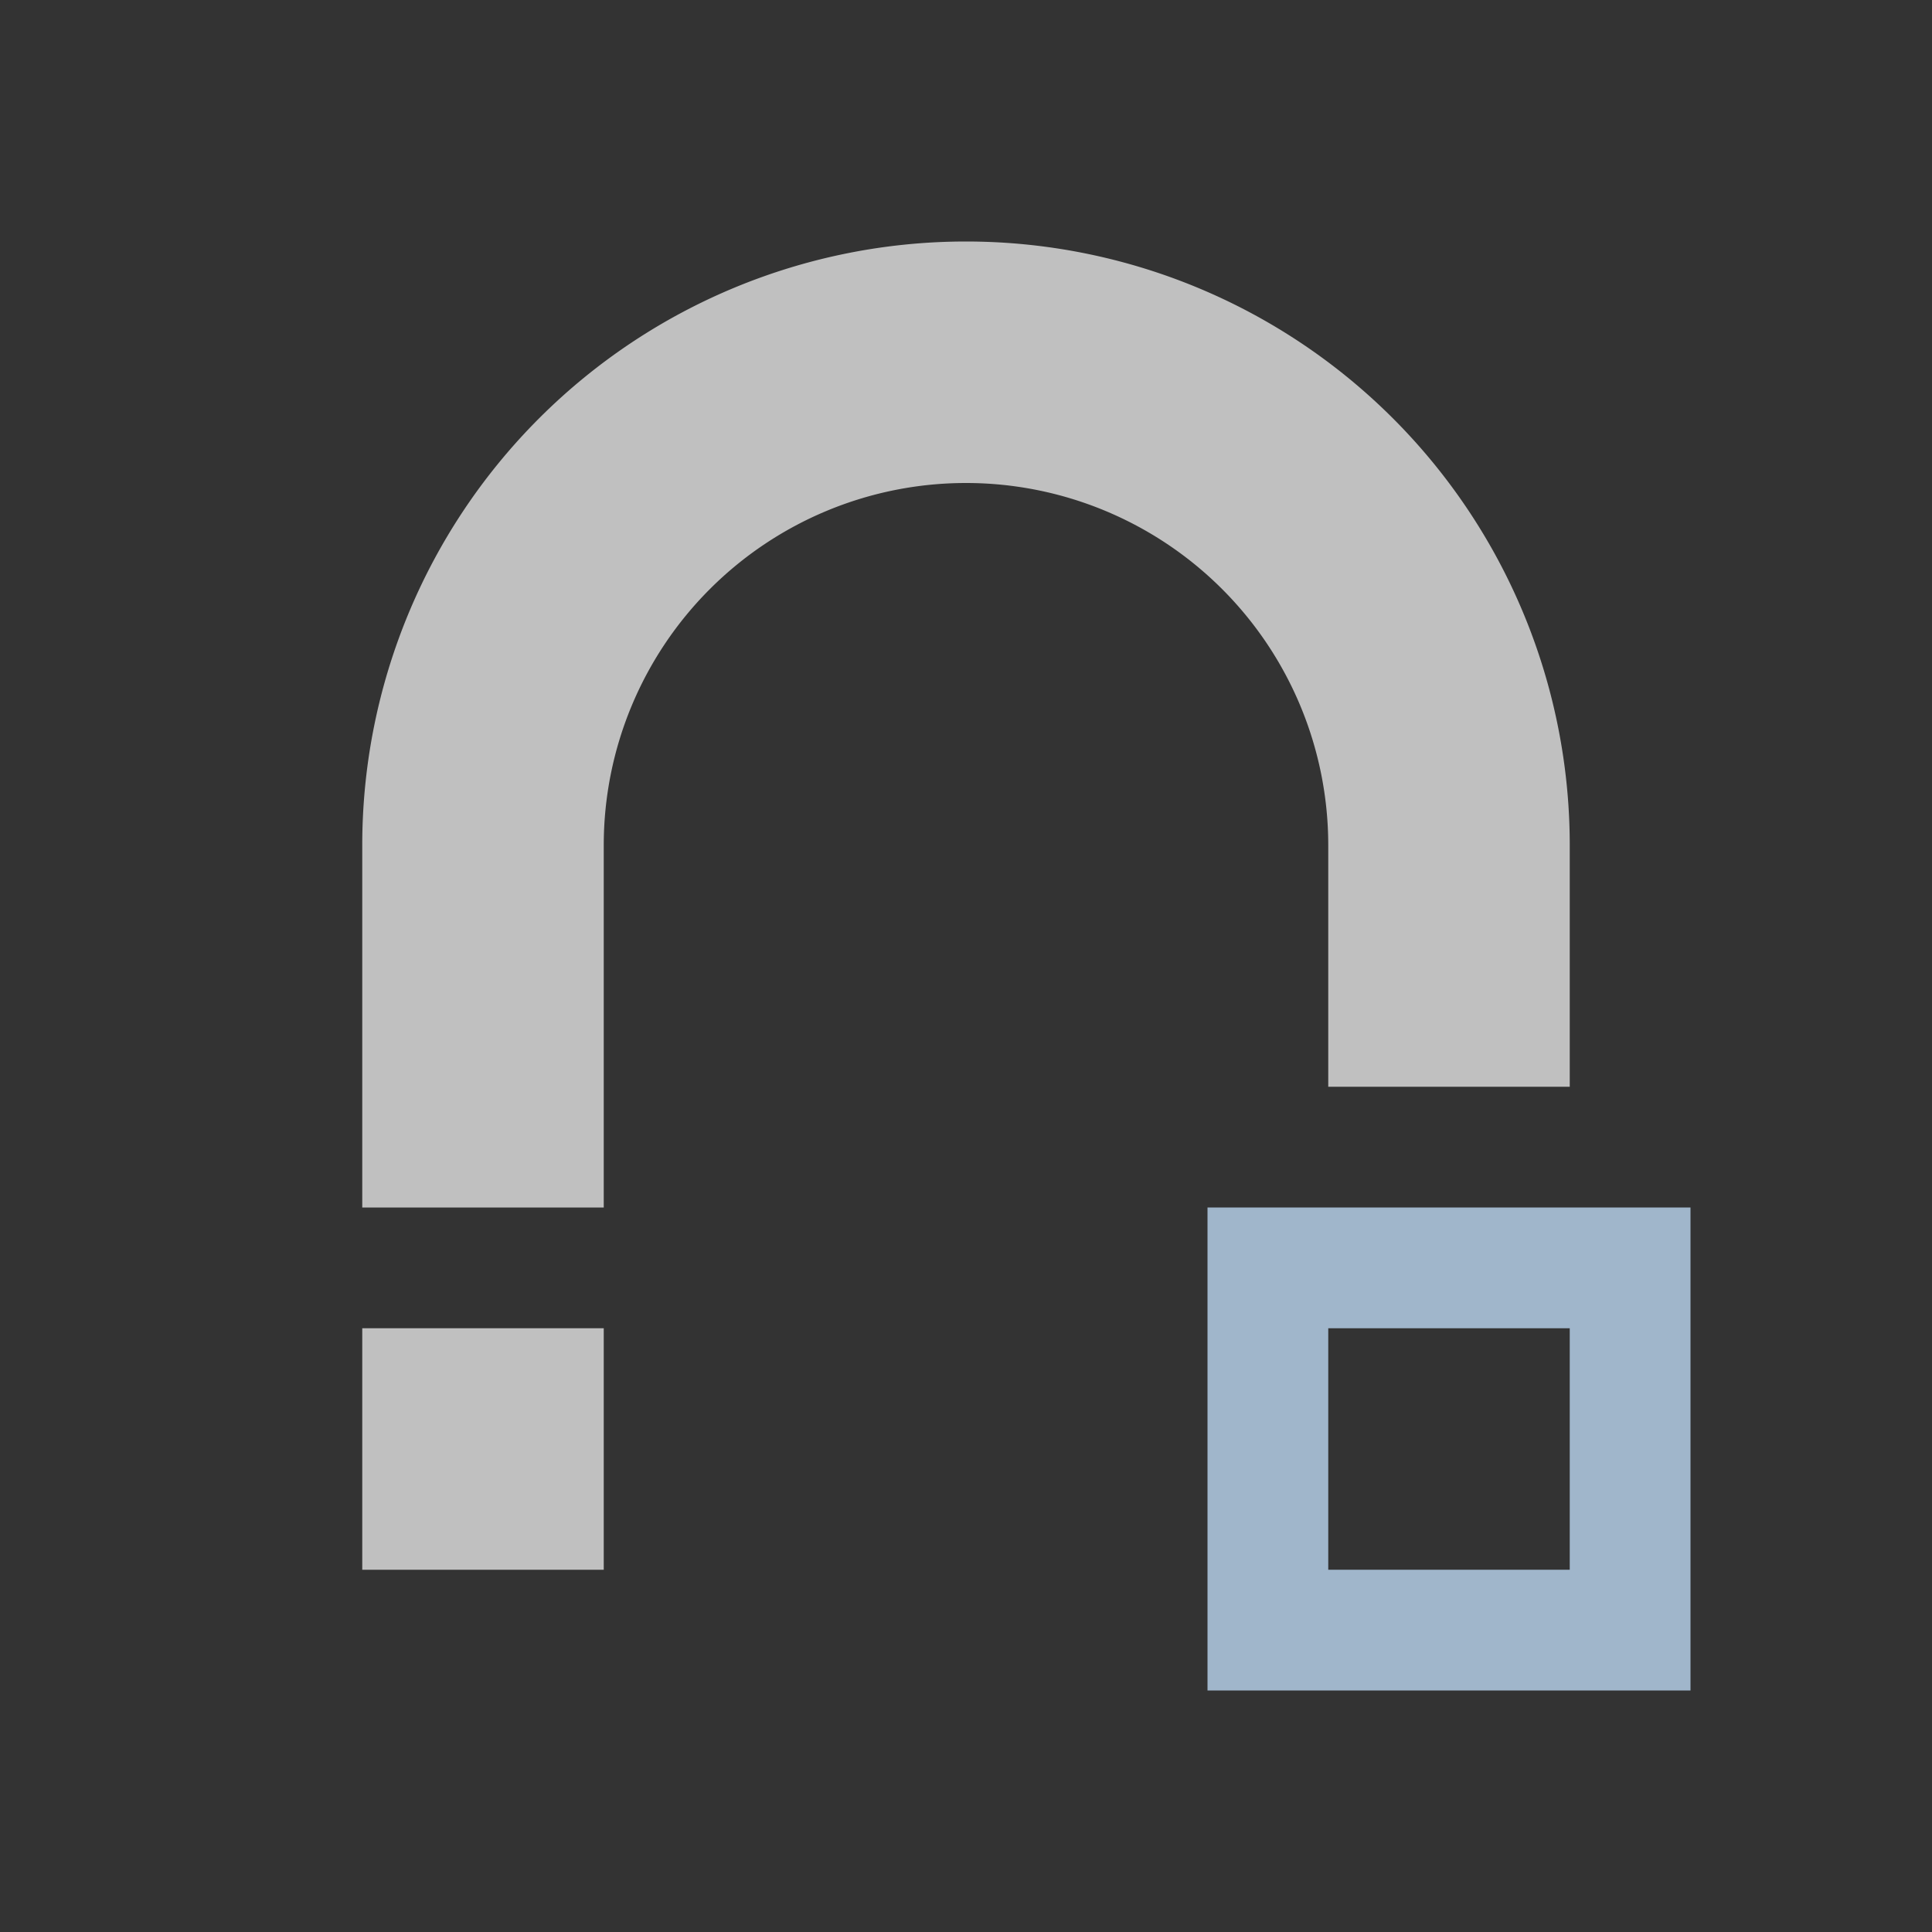 <svg xmlns="http://www.w3.org/2000/svg" viewBox="0 0 16 16">
    <rect x="0" y="0" width="16" height="16" fill="#333333" stroke="none"/>
    <path d="M8 2a5 5 0 0 0-5 5v3h2V7a3 3 0 0 1 3-3 3 3 0 0 1 3 3v2h2V7a5 5 0 0 0-5-5m-5 9v2h2v-2z" style="fill:currentColor;fill-opacity:1;stroke:none;color:#fdfdfd;opacity:.7"/>
    <path d="M10 10v4h4v-4zm1 1h2v2h-2z" style="fill:currentColor;fill-opacity:1;stroke:none;color:#a0b6cb"/>
</svg>
